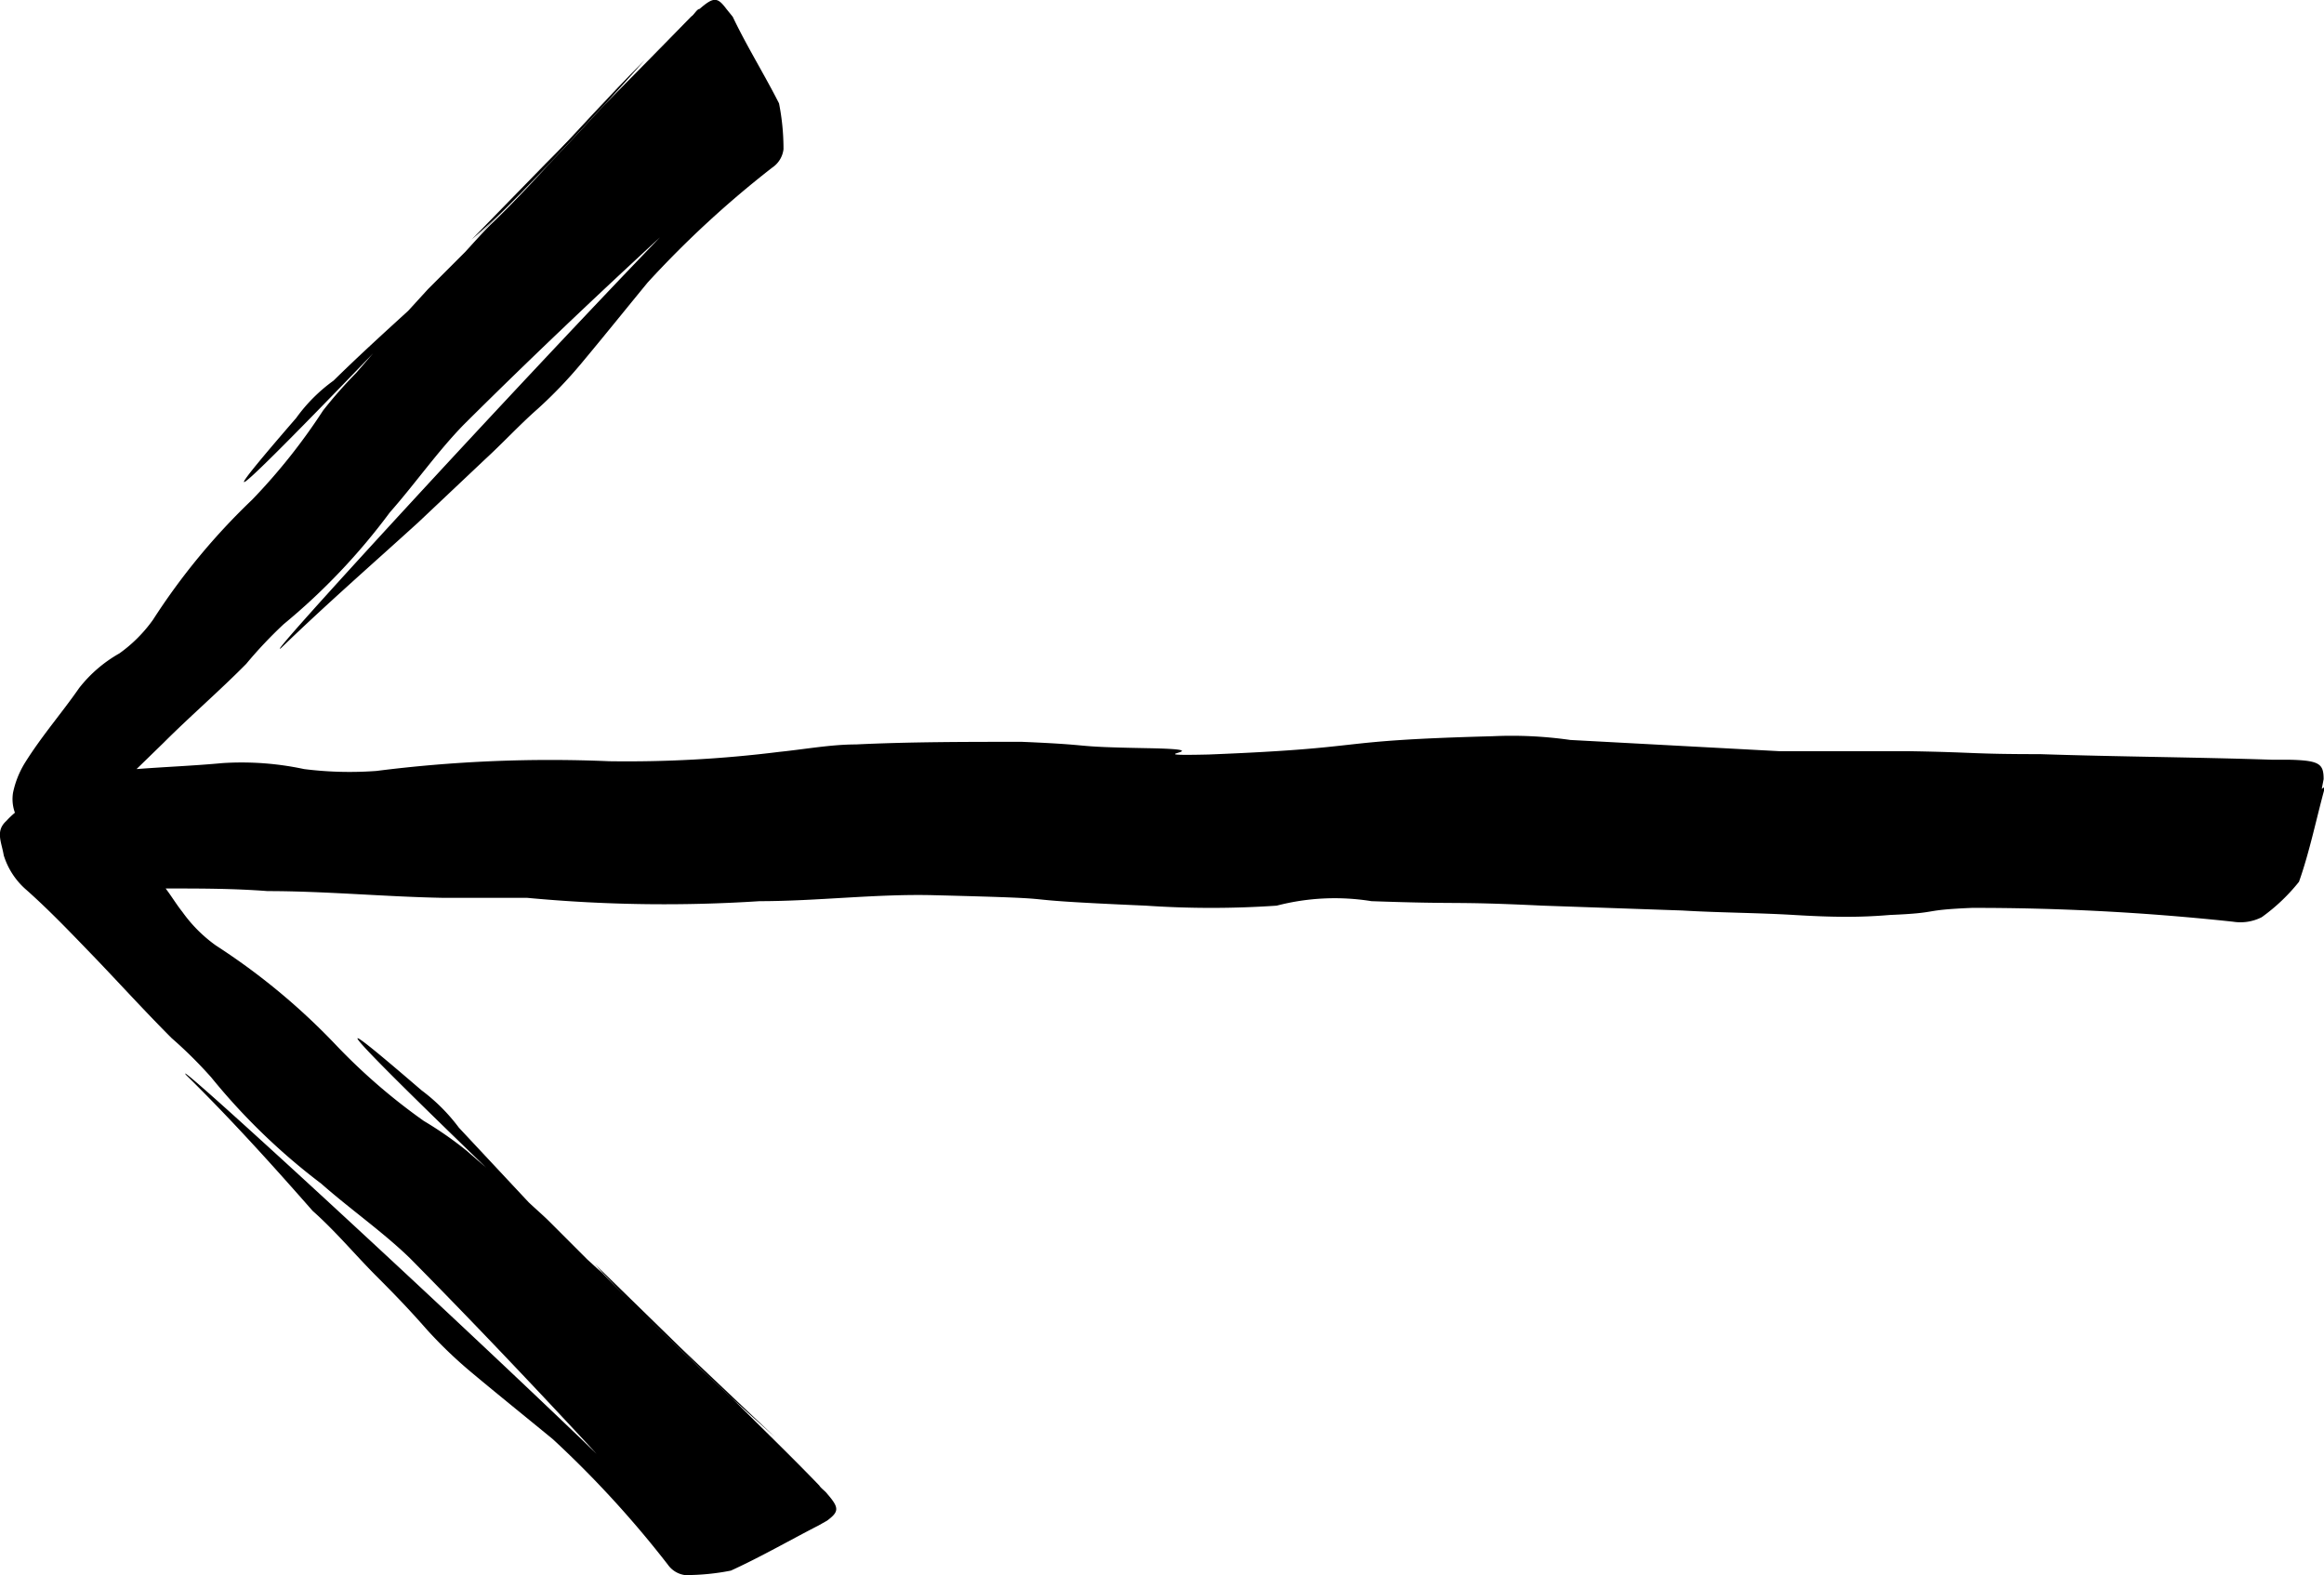 <svg id="Layer_1" data-name="Layer 1" xmlns="http://www.w3.org/2000/svg" viewBox="0 0 62.29 42.21"><path d="M14.39,4.73c.62-.64,1.21-1.27,1.8-1.91l-.55.55-1,1-2,2.05C13.28,5.87,13.84,5.31,14.39,4.73Z"/><path d="M17.66,35.62c.64.63,1.27,1.22,1.91,1.81L19,36.88l-1-1-2.05-2C16.52,34.52,17.08,35.08,17.66,35.62Z"/><path d="M62.23,21.14l.05-.26c0-.41-.11-.5-.91-.52-.13,0-.34,0-.46,0-2.08-.07-4.16-.08-6.23-.15-1.88,0-1.69-.05-3.57-.08-1.14,0-2.29,0-3.43,0l-5.59-.3A11.07,11.07,0,0,0,40,19.73c-4.53.12-3.07.31-7.61.49-2.17.05.58-.13-1.64-.17s-1.22-.08-3.36-.17c-1.47,0-3,0-4.45.07-.67,0-1.37.13-2.06.2a32.79,32.79,0,0,1-4.55.25,36.94,36.94,0,0,0-6.24.26,9.76,9.76,0,0,1-1.94-.05,8,8,0,0,0-2.19-.16c-.74.07-1.52.1-2.3.16l.73-.71c.71-.71,1.5-1.39,2.21-2.11a11.69,11.69,0,0,1,1-1.06,17,17,0,0,0,2.85-3c.68-.77,1.3-1.66,2-2.37,1.71-1.7,3.47-3.37,5.24-5-4,4.15-10.78,11.53-10.15,11C8.75,16.19,10,15.1,11.21,14L13,12.31c.48-.44.93-.93,1.42-1.36a12,12,0,0,0,1.16-1.21c.61-.73,1.18-1.44,1.78-2.17A27,27,0,0,1,20.7,4.49.69.69,0,0,0,21,4a6.25,6.25,0,0,0-.12-1.23C20.49,2,20,1.21,19.64.45l0,0L19.47.24c-.24-.32-.34-.33-.72,0-.07,0-.15.16-.22.2C17.74,1.25,17,2,16.19,2.82c-.59.64-1.18,1.27-1.8,1.91s-1.11,1.14-1.69,1.7l2-2c-.52.54-1,1.07-1.56,1.6-.23.23-.45.48-.67.72l-1,1-.53.58c-.68.62-1.36,1.24-2,1.87a4.4,4.4,0,0,0-1,1c-1.48,1.71-2.93,3.45,2.06-1.73l-.45.52A12.31,12.31,0,0,0,8.66,11a16,16,0,0,1-1.9,2.39A17.6,17.6,0,0,0,4.1,16.61a3.84,3.84,0,0,1-.9.9,3.64,3.64,0,0,0-1.08.93c-.45.65-1,1.28-1.45,2a2.49,2.49,0,0,0-.32.8,1.07,1.07,0,0,0,.05.54A2.19,2.19,0,0,0,.17,22c-.3.27-.13.56-.07.92a2,2,0,0,0,.61.93c.63.56,1.2,1.16,1.78,1.76s1.39,1.49,2.11,2.21a11.69,11.69,0,0,1,1.06,1.05,17,17,0,0,0,2.95,2.85c.77.68,1.66,1.3,2.38,2,1.69,1.71,3.36,3.47,5,5.24-4.15-4-11.53-10.78-11-10.15C6.2,30,7.29,31.21,8.38,32.45,9,33,9.53,33.64,10.09,34.2s.92.94,1.35,1.43a12,12,0,0,0,1.21,1.16c.73.61,1.44,1.18,2.17,1.78a27.68,27.68,0,0,1,3.08,3.36.67.67,0,0,0,.46.28,6.25,6.25,0,0,0,1.23-.12c.79-.36,1.59-.82,2.35-1.21l0,0,.23-.13c.32-.24.33-.34,0-.72-.05-.07-.17-.15-.21-.22-.76-.79-1.56-1.56-2.34-2.34-.64-.59-1.27-1.18-1.91-1.81s-1.14-1.1-1.7-1.68l2.05,2c-.53-.52-1.07-1-1.6-1.56-.23-.23-.48-.45-.72-.67l-1-1c-.18-.18-.38-.35-.57-.53l-1.87-2a4.9,4.9,0,0,0-1-1c-1.71-1.47-3.45-2.93,1.73,2.07l-.52-.45a9.76,9.76,0,0,0-1.15-.8A16,16,0,0,1,9,28a17.6,17.6,0,0,0-3.21-2.66,3.84,3.84,0,0,1-.9-.9c-.16-.2-.29-.42-.45-.63.92,0,1.82,0,2.73.07,1.54,0,3.13.15,4.67.18.74,0,1.56,0,2.28,0a39.41,39.41,0,0,0,6.24.09c1.55,0,3.13-.2,4.67-.16,4.35.11,1.28.09,5.68.28a25.68,25.68,0,0,0,3.51,0,6.18,6.18,0,0,1,2.54-.12c2.54.09,2.06,0,4.59.12l3.74.13c1,.06,2,.06,3,.12s1.74.07,2.56,0c1.42-.06.78-.13,2.2-.19a64.65,64.65,0,0,1,7,.37,1.26,1.26,0,0,0,.77-.12,5,5,0,0,0,1-.95c.29-.82.47-1.72.7-2.55Z"/><path d="M19.57,37.43l1.21,1.09L18,35.89l1,1Z"/><path d="M16.19,2.82c.37-.4.73-.8,1.09-1.21-1,1-1.82,1.93-2.63,2.77l1-1Z"/></svg>